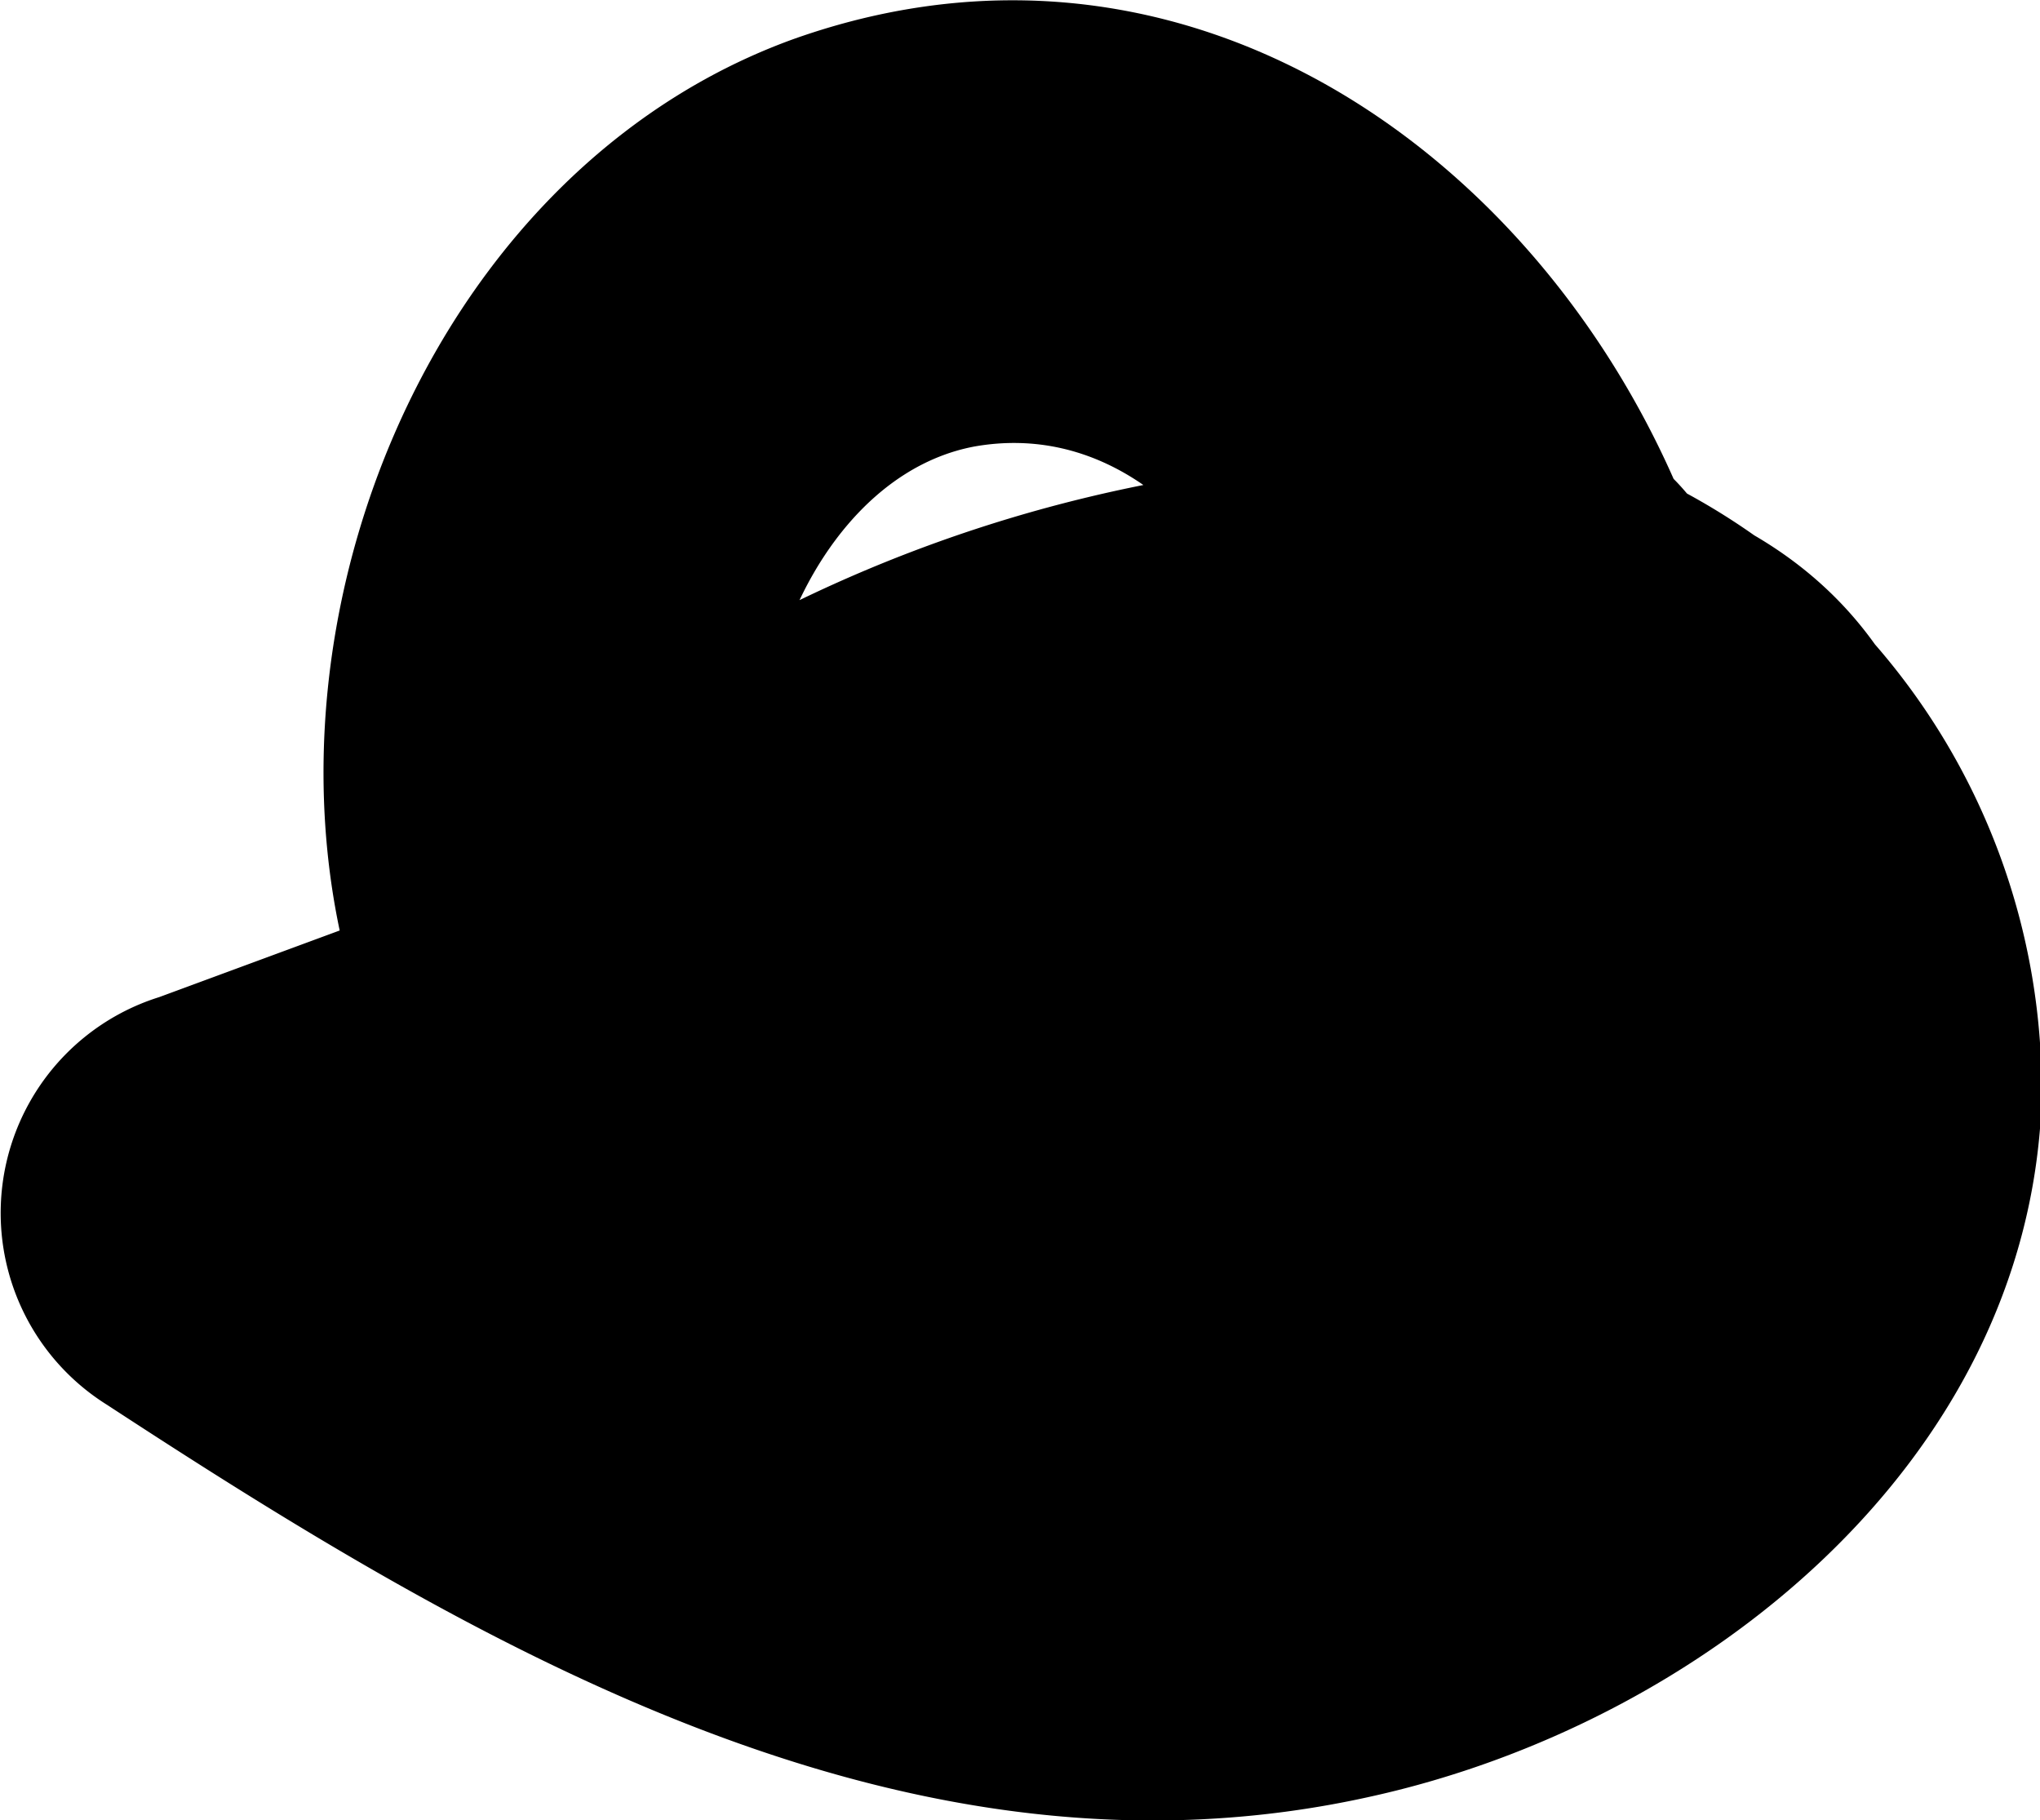 <svg xmlns="http://www.w3.org/2000/svg" width="13.71" height="12.23" viewBox="0 0 13.71 12.23"><title>dot-10</title><g id="Layer_2" data-name="Layer 2"><g id="dot_10" data-name="dot 10"><path d="M7.22,4.43,1.07,6.7A1.52,1.52,0,0,0,.72,9.44c2.51,1.64,5.38,3.33,8.5,2.63,2.21-.49,4.4-2.23,4.5-4.65A4.56,4.56,0,0,0,9.55,2.78,3.47,3.47,0,0,0,6.13,6.64c.39,5.13,7.63,4.05,7-.86-.32-2.56-2.68-2.9-4.85-2.62A9.63,9.63,0,0,0,1.57,7.33a1.5,1.5,0,0,0,.23,1.82c3,2.31,8.29,2.11,9.69-2C12.74,3.51,9.33-1.15,5.34.26,2,1.46.91,6.76,4,8.88c3.24,2.25,8.06-.77,7.69-4.61a1.52,1.52,0,0,0-1.5-1.5A5.2,5.2,0,0,0,5.23,8.9c.12.85,1.14,1.17,1.85,1l3.81-.68C12.79,8.94,12,6,10.1,6.38l-3.81.68,1.85,1a2.12,2.12,0,0,1,2-2.34l-1.5-1.5c.14,1.4-1.56,3.14-3,2.13C4.61,5.61,5.21,3.25,6.55,3c1.65-.29,2.67,2.18,2,3.42C7.68,8,5.2,8,3.93,7l.23,1.82A6.56,6.56,0,0,1,8.52,6.13c.53-.08,1.87-.35,1.6.5-.35,1.08-1.51,0-.75-.62.93-.71,1.42,1.24,1.08,1.9A2.91,2.91,0,0,1,8,9.21C5.9,9.39,3.93,8,2.23,6.85L1.87,9.59,8,7.32c1.8-.66,1-3.56-.8-2.89Z"/></g></g></svg>